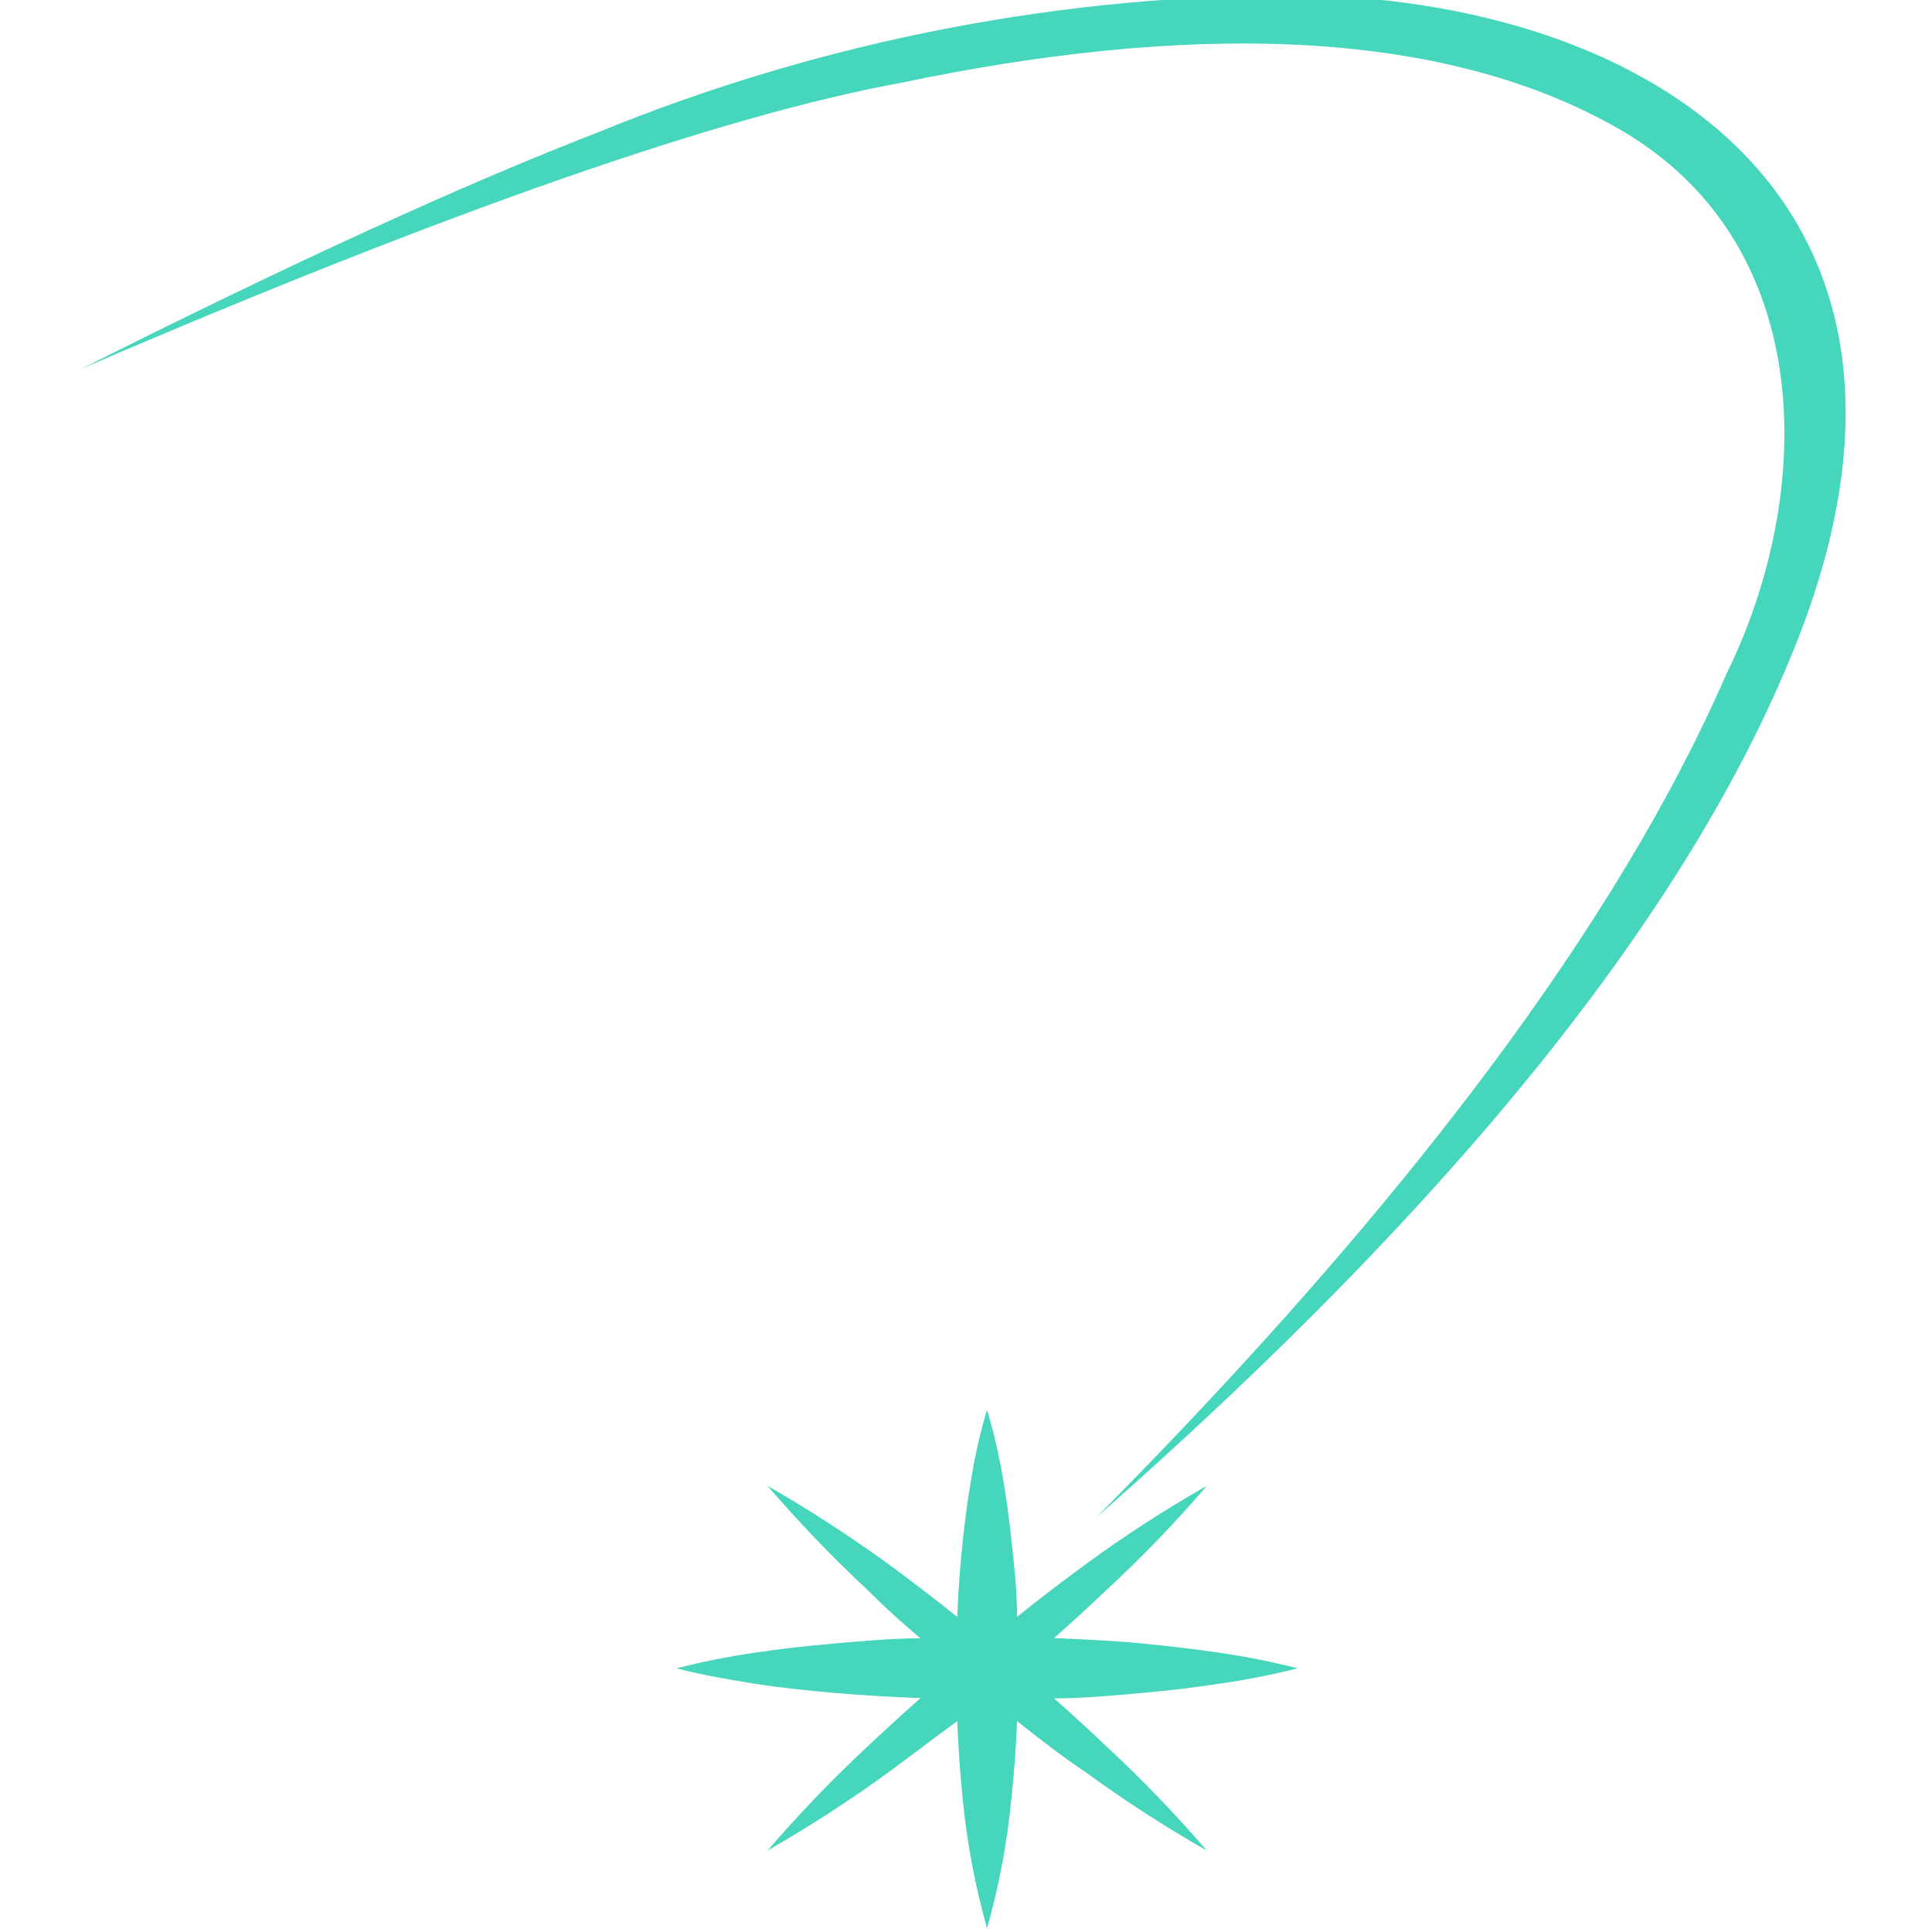 <?xml version="1.0" encoding="UTF-8"?>
<svg width="280" height="280" viewBox="0 0 280 280" xmlns="http://www.w3.org/2000/svg" xmlns:xlink="http://www.w3.org/1999/xlink">
    <g id="g1">
        <g id="svg32">
            <g id="svg30">
                <g id="g28">
                    <path id="path24" fill="#45d6bb" fill-rule="evenodd" stroke="none" d="M 176.804 244.001 C 180.591 243.463 184.347 242.724 188.057 241.789 C 184.348 240.84 180.592 240.089 176.804 239.538 C 173.053 238.975 169.302 238.563 165.552 238.188 C 161.801 237.813 157.037 237.588 152.761 237.4 C 155.349 235.112 157.937 232.749 160.45 230.348 C 165.553 225.634 170.375 220.624 174.891 215.345 C 168.882 218.765 163.072 222.521 157.487 226.598 C 154.074 229.111 150.698 231.661 147.398 234.324 C 147.398 230.574 146.985 226.823 146.572 223.072 C 146.235 219.921 145.822 216.808 145.26 213.695 C 144.704 210.529 143.965 207.398 143.047 204.318 C 142.122 207.394 141.396 210.526 140.871 213.695 C 140.308 216.808 139.896 219.921 139.558 223.072 C 139.146 226.823 138.883 230.574 138.733 234.324 C 135.432 231.699 132.057 229.111 128.643 226.598 C 123.048 222.538 117.238 218.782 111.239 215.345 C 115.762 220.606 120.571 225.615 125.643 230.348 C 128.143 232.849 130.731 235.212 133.407 237.438 C 129.131 237.438 124.818 237.85 120.542 238.225 C 116.266 238.6 113.04 238.975 109.289 239.538 C 105.501 240.089 101.745 240.84 98.037 241.789 C 101.787 242.764 105.538 243.401 109.289 244.001 C 113.04 244.602 116.791 244.977 120.542 245.314 C 124.292 245.652 129.131 245.952 133.407 246.102 C 130.781 248.427 128.193 250.791 125.643 253.191 C 120.571 257.925 115.762 262.934 111.239 268.194 C 117.238 264.758 123.048 261.001 128.643 256.942 C 132.057 254.429 135.395 251.878 138.733 249.44 C 138.883 253.216 139.146 256.967 139.521 260.693 C 140.136 267.037 141.316 273.313 143.047 279.447 C 144.796 273.317 145.976 267.039 146.572 260.693 C 146.985 256.942 147.247 253.191 147.398 249.44 C 150.698 252.066 154.074 254.654 157.487 256.942 C 163.072 261.018 168.882 264.775 174.891 268.194 C 170.365 262.924 165.544 257.915 160.45 253.191 C 157.937 250.791 155.349 248.427 152.761 246.139 C 157.037 246.139 161.276 245.727 165.552 245.352 C 169.828 244.977 173.053 244.564 176.804 244.001"/>
                    <path id="path26" fill="#45d6bb" fill-rule="evenodd" stroke="none" d="M 250.171 97.756 C 263.111 71.5 263.523 35.23 234.567 18.651 C 207.899 3.385 170.39 3.648 130.519 12.012 C 104.488 16.788 64.904 30.604 11.767 53.459 C 42.274 38.131 67.117 26.753 86.296 19.326 C 119.156 5.835 154.374 -0.974 189.895 -0.703 C 241.656 0.797 285.578 30.991 259.96 94.156 C 244.532 132.339 210.837 174.261 158.875 219.921 C 204.16 174.236 234.592 133.514 250.171 97.756 Z"/>
                </g>
            </g>
        </g>
    </g>
</svg>
